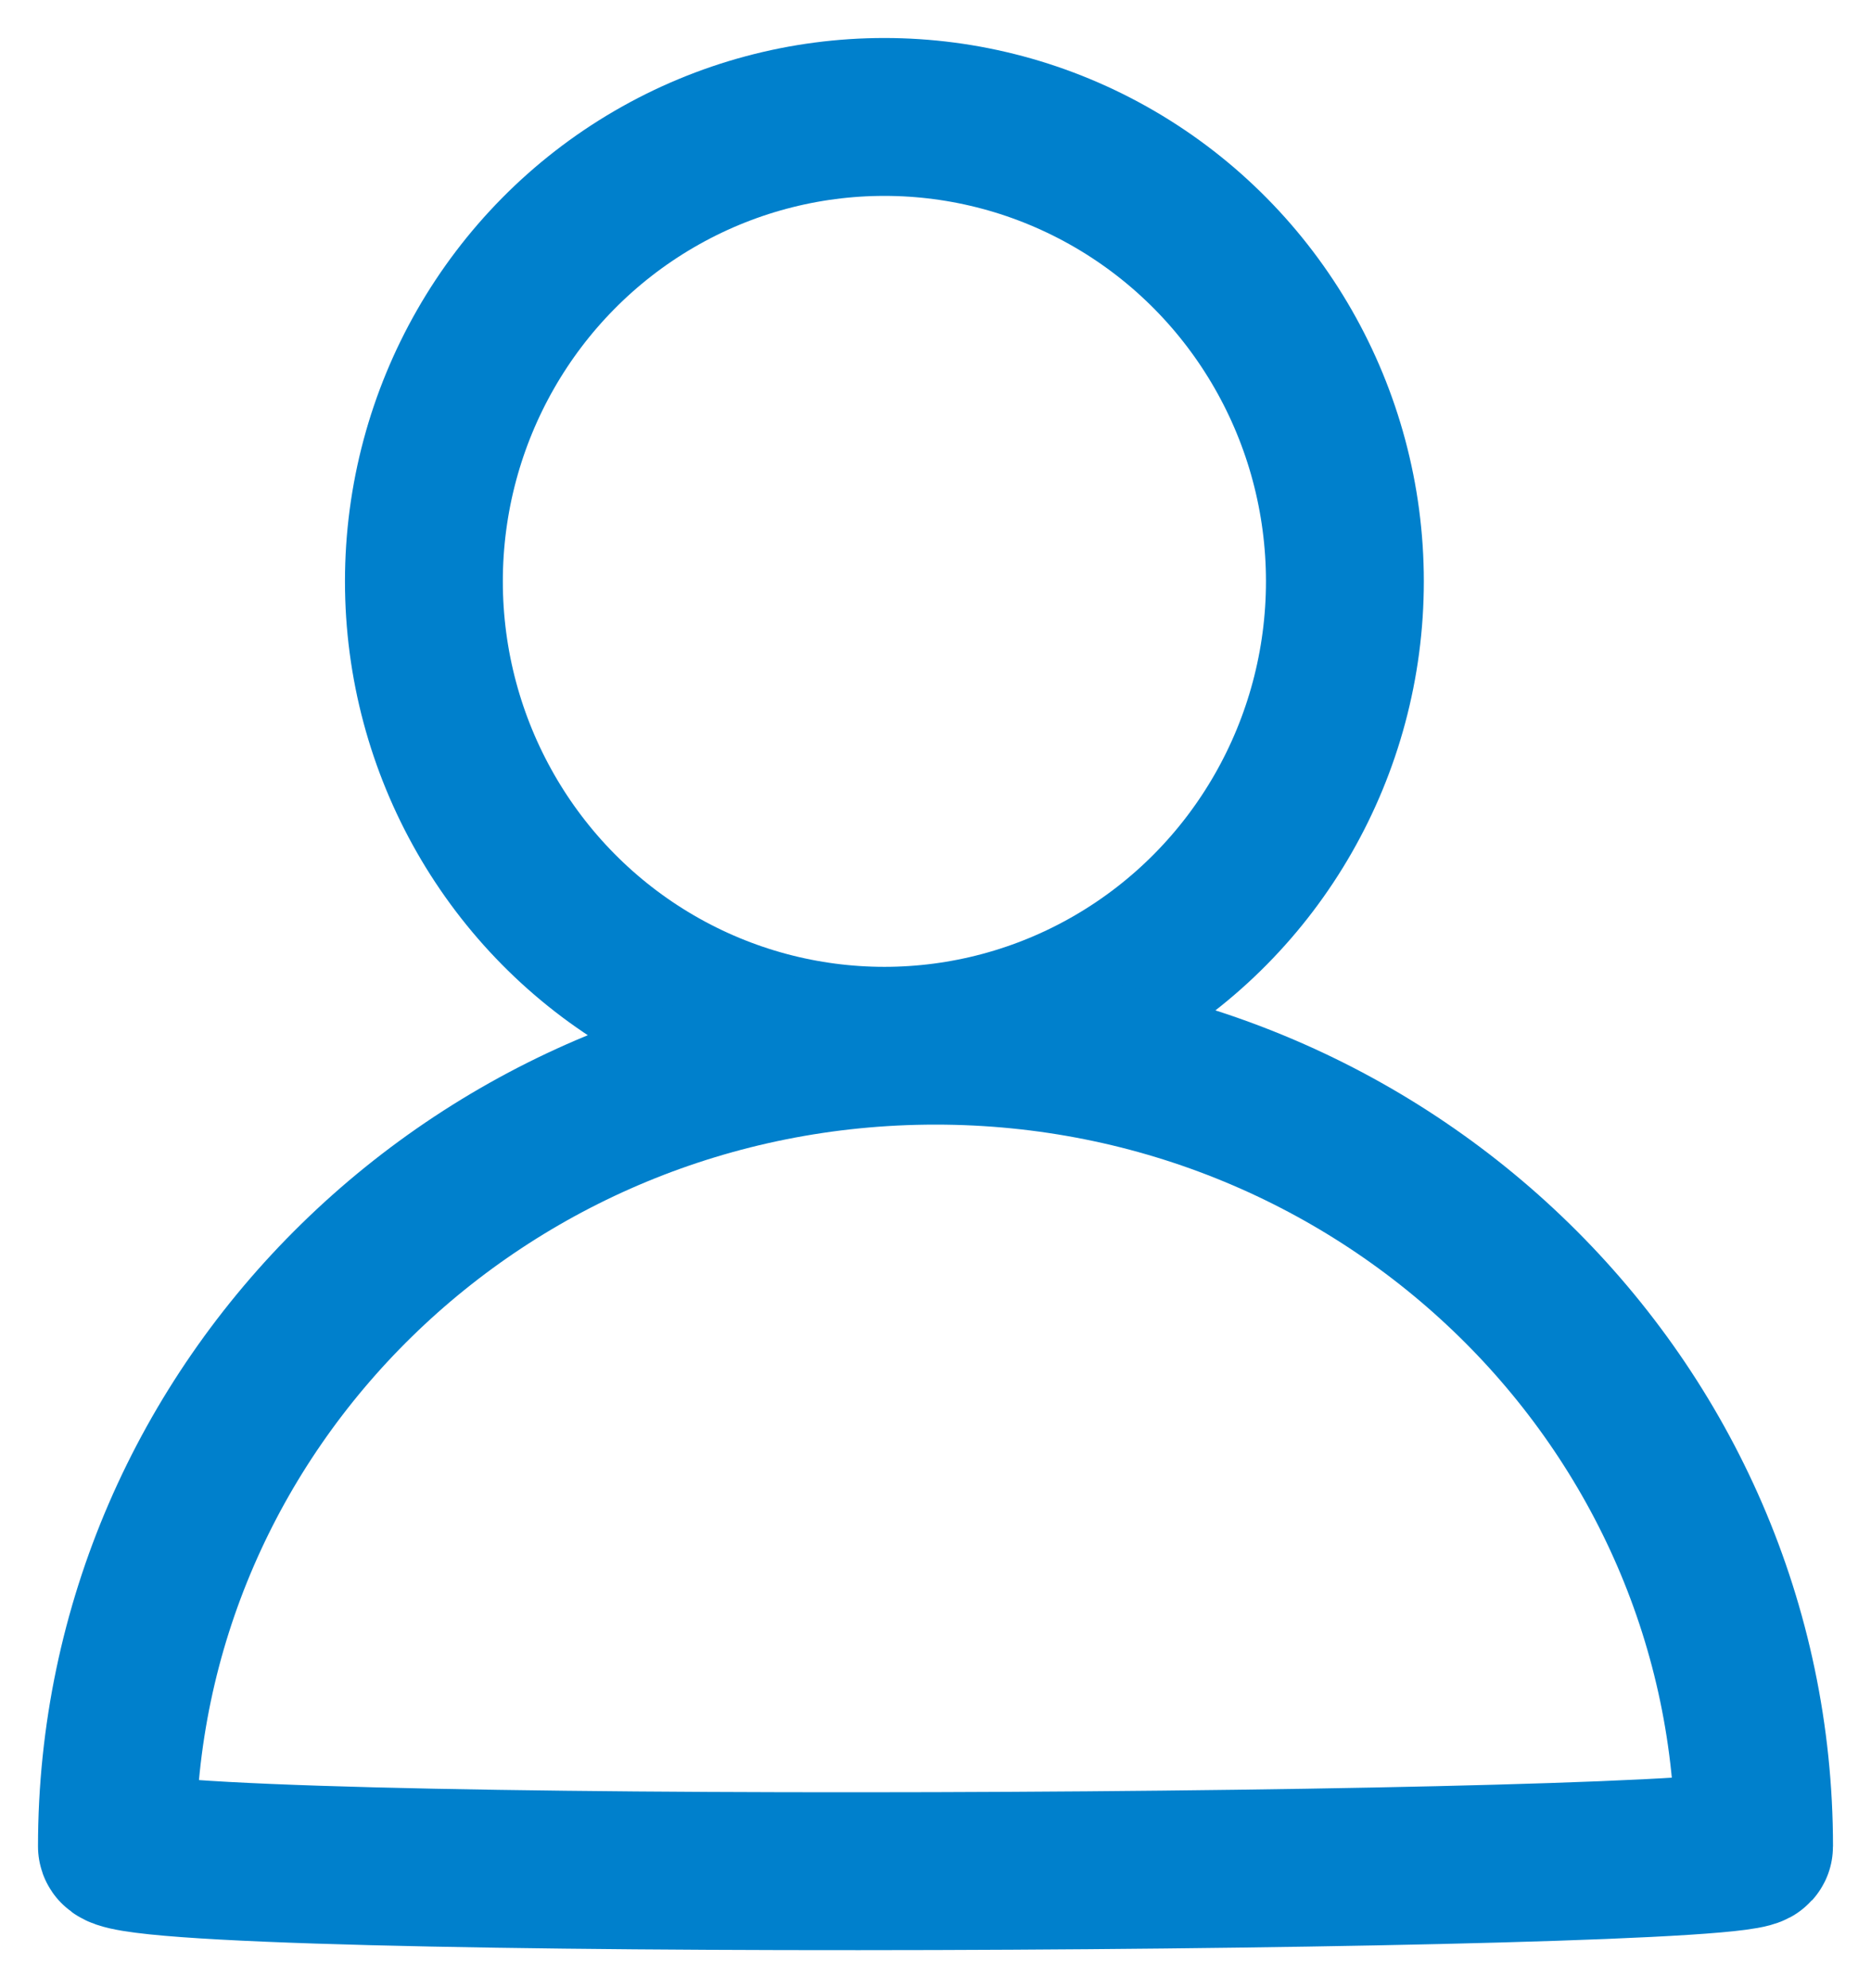 <svg xmlns="http://www.w3.org/2000/svg" width="16" height="17" viewBox="0 0 16 17">
    <g fill="none" fill-rule="evenodd" stroke="#0080CC" stroke-width="1.35" transform="translate(1 1)">
        <ellipse cx="6.563" cy="3.971" rx="3.938" ry="3.971"/>
        <path d="M14 14.788c0-3.781-3.134-6.847-7-6.847s-7 3.066-7 6.847c0 .322 14 .24 14 0z"/>
    </g>
</svg>
